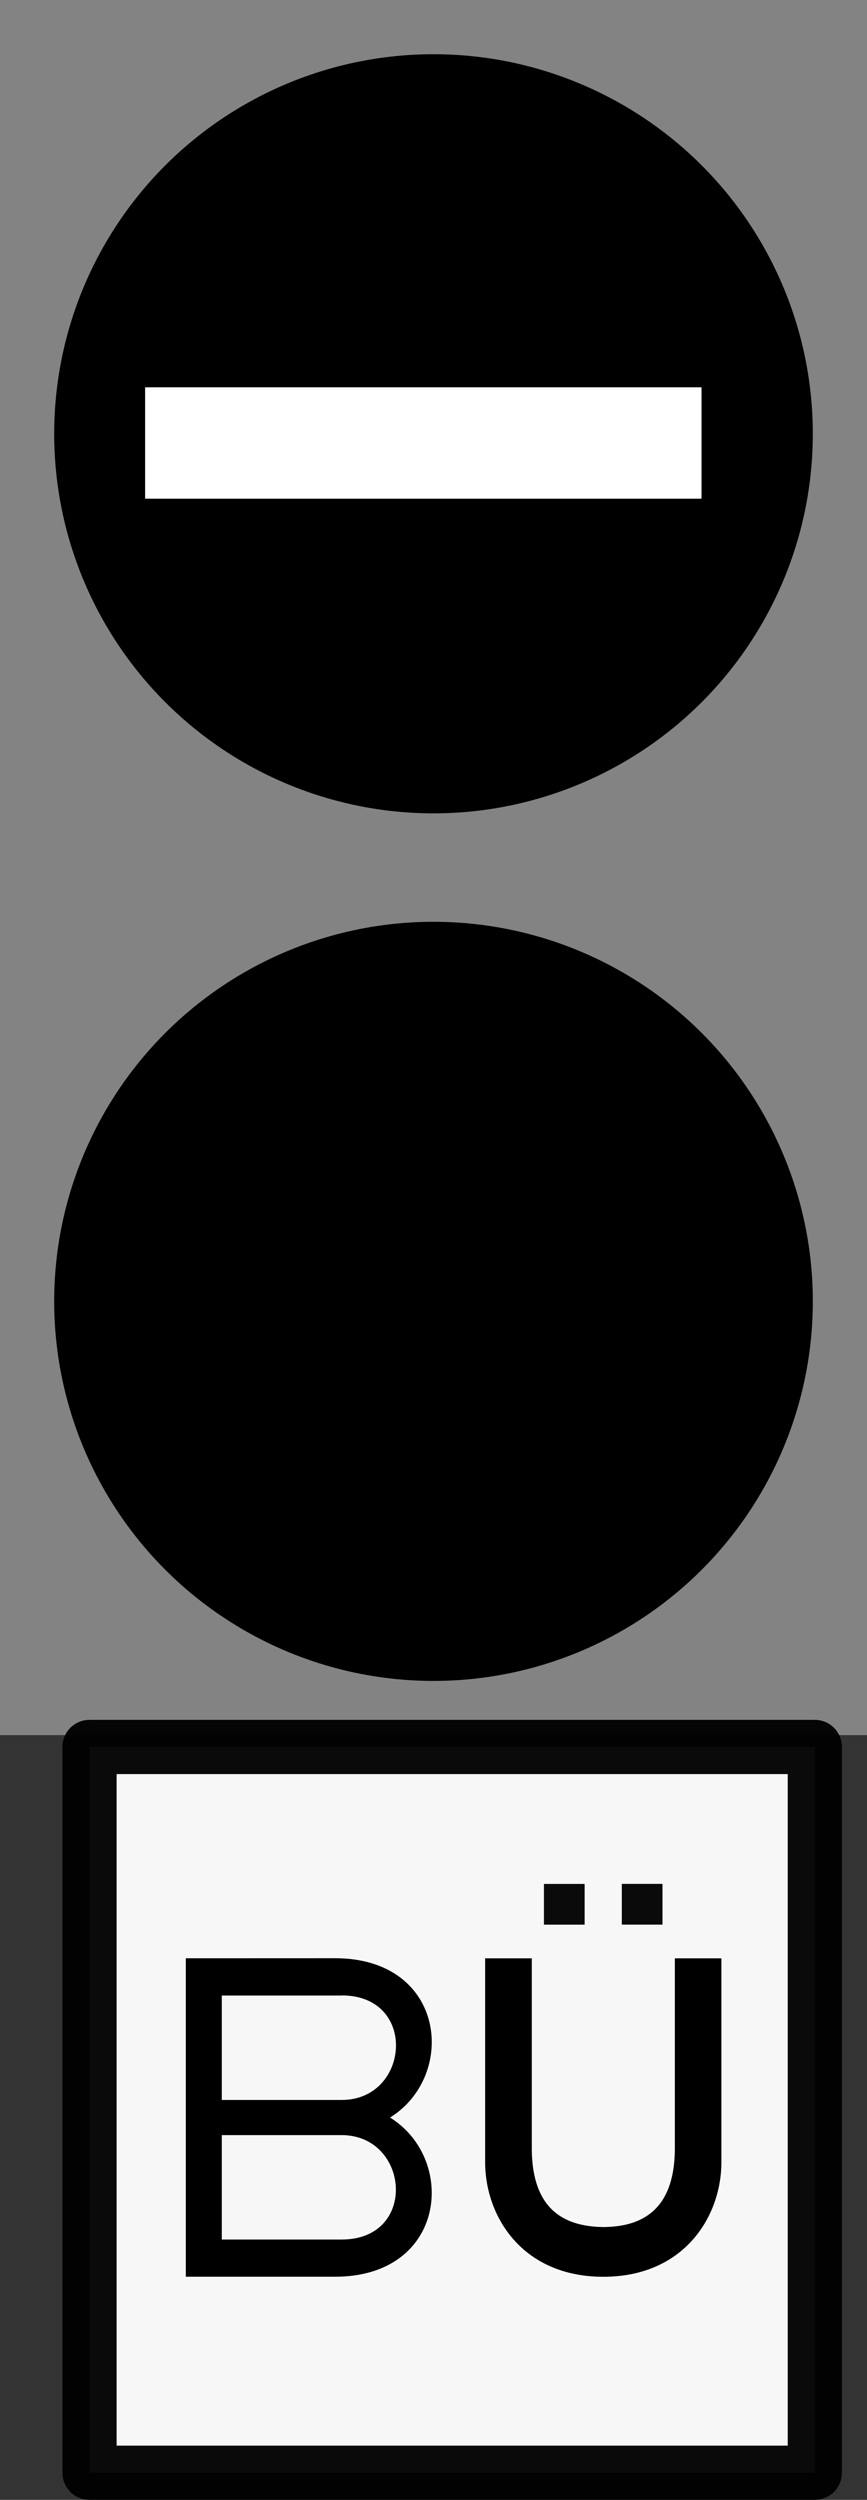 <?xml version="1.0" encoding="UTF-8" standalone="no"?>
<!-- Created with Inkscape (http://www.inkscape.org/) -->

<svg
   xmlns:dc="http://purl.org/dc/elements/1.1/"
   xmlns:cc="http://creativecommons.org/ns#"
   xmlns:rdf="http://www.w3.org/1999/02/22-rdf-syntax-ns#"
   xmlns:svg="http://www.w3.org/2000/svg"
   xmlns="http://www.w3.org/2000/svg"
   xmlns:sodipodi="http://sodipodi.sourceforge.net/DTD/sodipodi-0.dtd"
   xmlns:inkscape="http://www.inkscape.org/namespaces/inkscape"
   width="16"
   height="46.103"
   viewBox="0 0 16 46.103"
   id="svg2"
   version="1.1"
   inkscape:version="0.91 r13725"
   sodipodi:docname="Bue200.svg">
  <rect x="0" y="0" width="16" height="46.103" fill="#333333" stroke="none"/>
  <defs
     id="defs4" />
  <sodipodi:namedview
     id="base"
     pagecolor="#ffffff"
     bordercolor="#666666"
     borderopacity="1.0"
     inkscape:pageopacity="0.0"
     inkscape:pageshadow="2"
     inkscape:zoom="1.4142136"
     inkscape:cx="-49.678969"
     inkscape:cy="64.616927"
     inkscape:document-units="px"
     inkscape:current-layer="layer1"
     showgrid="false"
     units="px"
     fit-margin-top="0"
     fit-margin-left="0"
     fit-margin-right="0"
     fit-margin-bottom="0" />
  <g
     inkscape:label="Ebene 1"
     inkscape:groupmode="layer"
     id="layer1"
     transform="translate(0,-1020.362)">
    <rect
       style="opacity:1;fill:#838383;fill-opacity:1;stroke:none;stroke-width:2;stroke-linecap:round;stroke-linejoin:round;stroke-miterlimit:4;stroke-dasharray:none;stroke-opacity:1"
       id="rect4136"
       width="16"
       height="32"
       x="0"
       y="1020.362" />
    <circle
       style="opacity:1;fill:#000000;fill-opacity:1;stroke:none;stroke-width:2;stroke-linecap:round;stroke-linejoin:round;stroke-miterlimit:4;stroke-dasharray:none;stroke-opacity:1"
       id="path4138"
       cx="8"
       cy="1044.362"
       r="7" />
    <circle
       r="7"
       cy="-8"
       cx="1028.362"
       id="circle4207"
       style="opacity:1;fill:#000000;fill-opacity:1;stroke:none;stroke-width:2;stroke-linecap:round;stroke-linejoin:round;stroke-miterlimit:4;stroke-dasharray:none;stroke-opacity:1"
       transform="matrix(0,1,-1,0,0,0)" />
    <rect
       y="-12.946"
       x="1027.505"
       height="10.268"
       width="2.054"
       id="rect4209"
       style="opacity:1;fill:#ffffff;fill-opacity:1;stroke:none;stroke-width:2;stroke-linecap:round;stroke-linejoin:round;stroke-miterlimit:4;stroke-dasharray:none;stroke-opacity:1"
       transform="matrix(0,1,-1,0,0,0)" />
    <rect
       style="opacity:0.96;fill:#ffffff;fill-opacity:1;stroke:#000000;stroke-width:1;stroke-linecap:round;stroke-linejoin:round;stroke-miterlimit:4;stroke-dasharray:none;stroke-dashoffset:0;stroke-opacity:1"
       id="rect4202"
       width="13.385"
       height="13.385"
       x="1.652"
       y="1052.58" />
    <path
       style="fill:#000000;fill-opacity:1;stroke:none"
       d="m 3.429,1056.477 0,5.873 2.752,0 0.002,0 c 2.045,0 2.259,-2.16 1.016,-2.936 1.244,-0.775 1.029,-2.938 -1.016,-2.938 l -0.002,0 z m 2.877,0.685 c 1.412,0 1.257,1.928 0,1.928 l -2.213,0 0,-1.926 2.213,0 z m -2.213,2.576 c 0.779,0 1.43,0 2.209,0 1.257,0 1.416,1.926 0.004,1.926 l -2.213,0 z"
       id="rect3931"
       inkscape:connector-curvature="0"
       sodipodi:nodetypes="cccscsccccccccccscc" />
    <path
       style="color:#000000;display:inline;overflow:visible;visibility:visible;fill:#000000;fill-opacity:1;fill-rule:evenodd;stroke:none;stroke-width:0.1;stroke-linecap:butt;stroke-linejoin:miter;stroke-miterlimit:4;stroke-dasharray:none;stroke-dashoffset:0;stroke-opacity:1;marker:none;enable-background:accumulate"
       d="m 8.953,1056.478 0,3.757 c 0,1.008 0.69,2.116 2.18,2.116 1.489,0 2.18,-1.108 2.18,-2.116 l 0,-3.757 -0.859,0 0,3.498 c 0,1.202 -0.671,1.452 -1.32,1.458 -0.649,-0.01 -1.32,-0.256 -1.32,-1.458 l 0,-3.498 z"
       id="path4215"
       inkscape:connector-curvature="0"
       sodipodi:nodetypes="cscsccscscc" />
    <path
       inkscape:connector-curvature="0"
       style="opacity:0.96;fill:#000000;fill-opacity:1;stroke:none;stroke-width:0.1;stroke-linecap:round;stroke-linejoin:round;stroke-miterlimit:4;stroke-dasharray:none;stroke-dashoffset:0;stroke-opacity:1"
       d="m 10.038,1055.106 0.751,0 0,0.751 -0.751,0 z"
       id="rect4220" />
    <g
       id="g4225"
       transform="translate(20.623,-19.354)">
      <path
         inkscape:connector-curvature="0"
         style="opacity:0.96;fill:#000000;fill-opacity:1;stroke:none;stroke-width:0.1;stroke-linecap:round;stroke-linejoin:round;stroke-miterlimit:4;stroke-dasharray:none;stroke-dashoffset:0;stroke-opacity:1"
         d="m -9.148,1074.459 0.751,0 0,0.751 -0.751,0 z"
         id="path4223" />
    </g>
  </g>
</svg>
